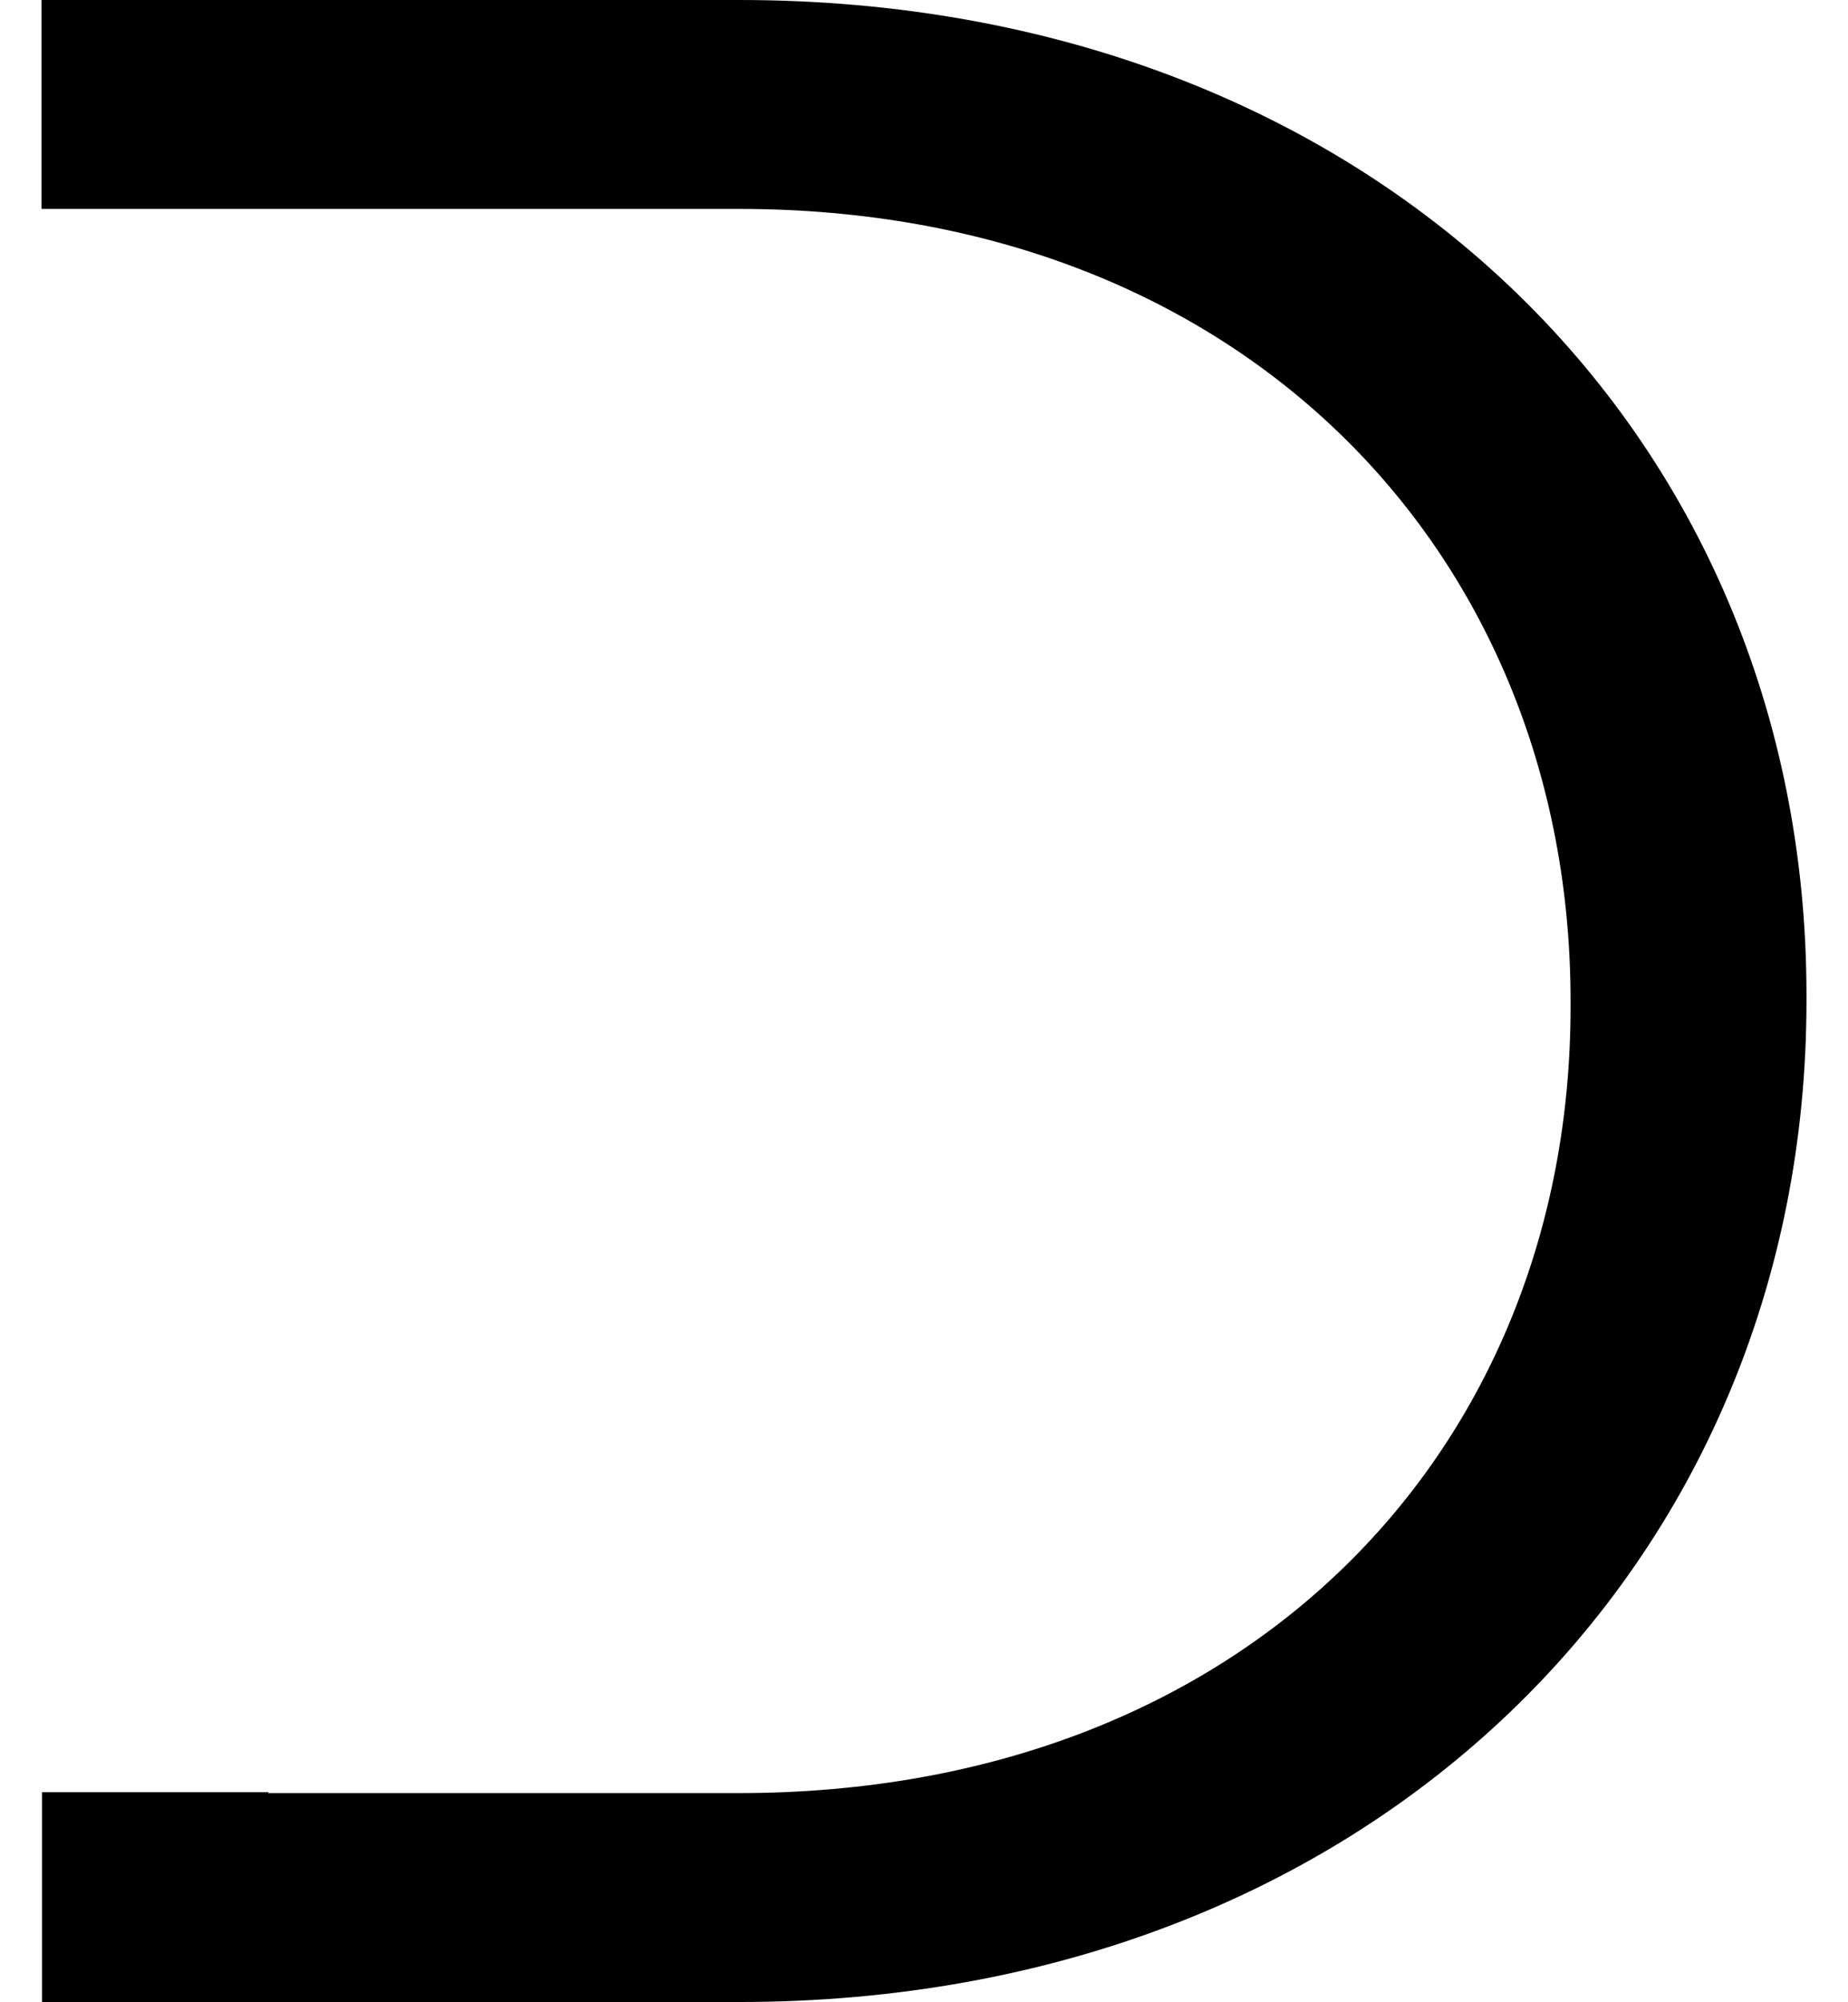 <svg width="157" height="170" viewBox="0 0 157 178" fill="none" xmlns="http://www.w3.org/2000/svg">
<path d="M62.024 0H0V18.574H62.024C107.187 18.574 136.015 49.597 136.015 89V89.524C136.015 128.927 107.187 159.426 62.024 159.426H20.176V159.346H0.04V178H62.064C118.185 178 157 139.08 157 89V88.476C157 38.396 118.225 0 62.064 0H62.024Z" fill="black"/>
</svg>
